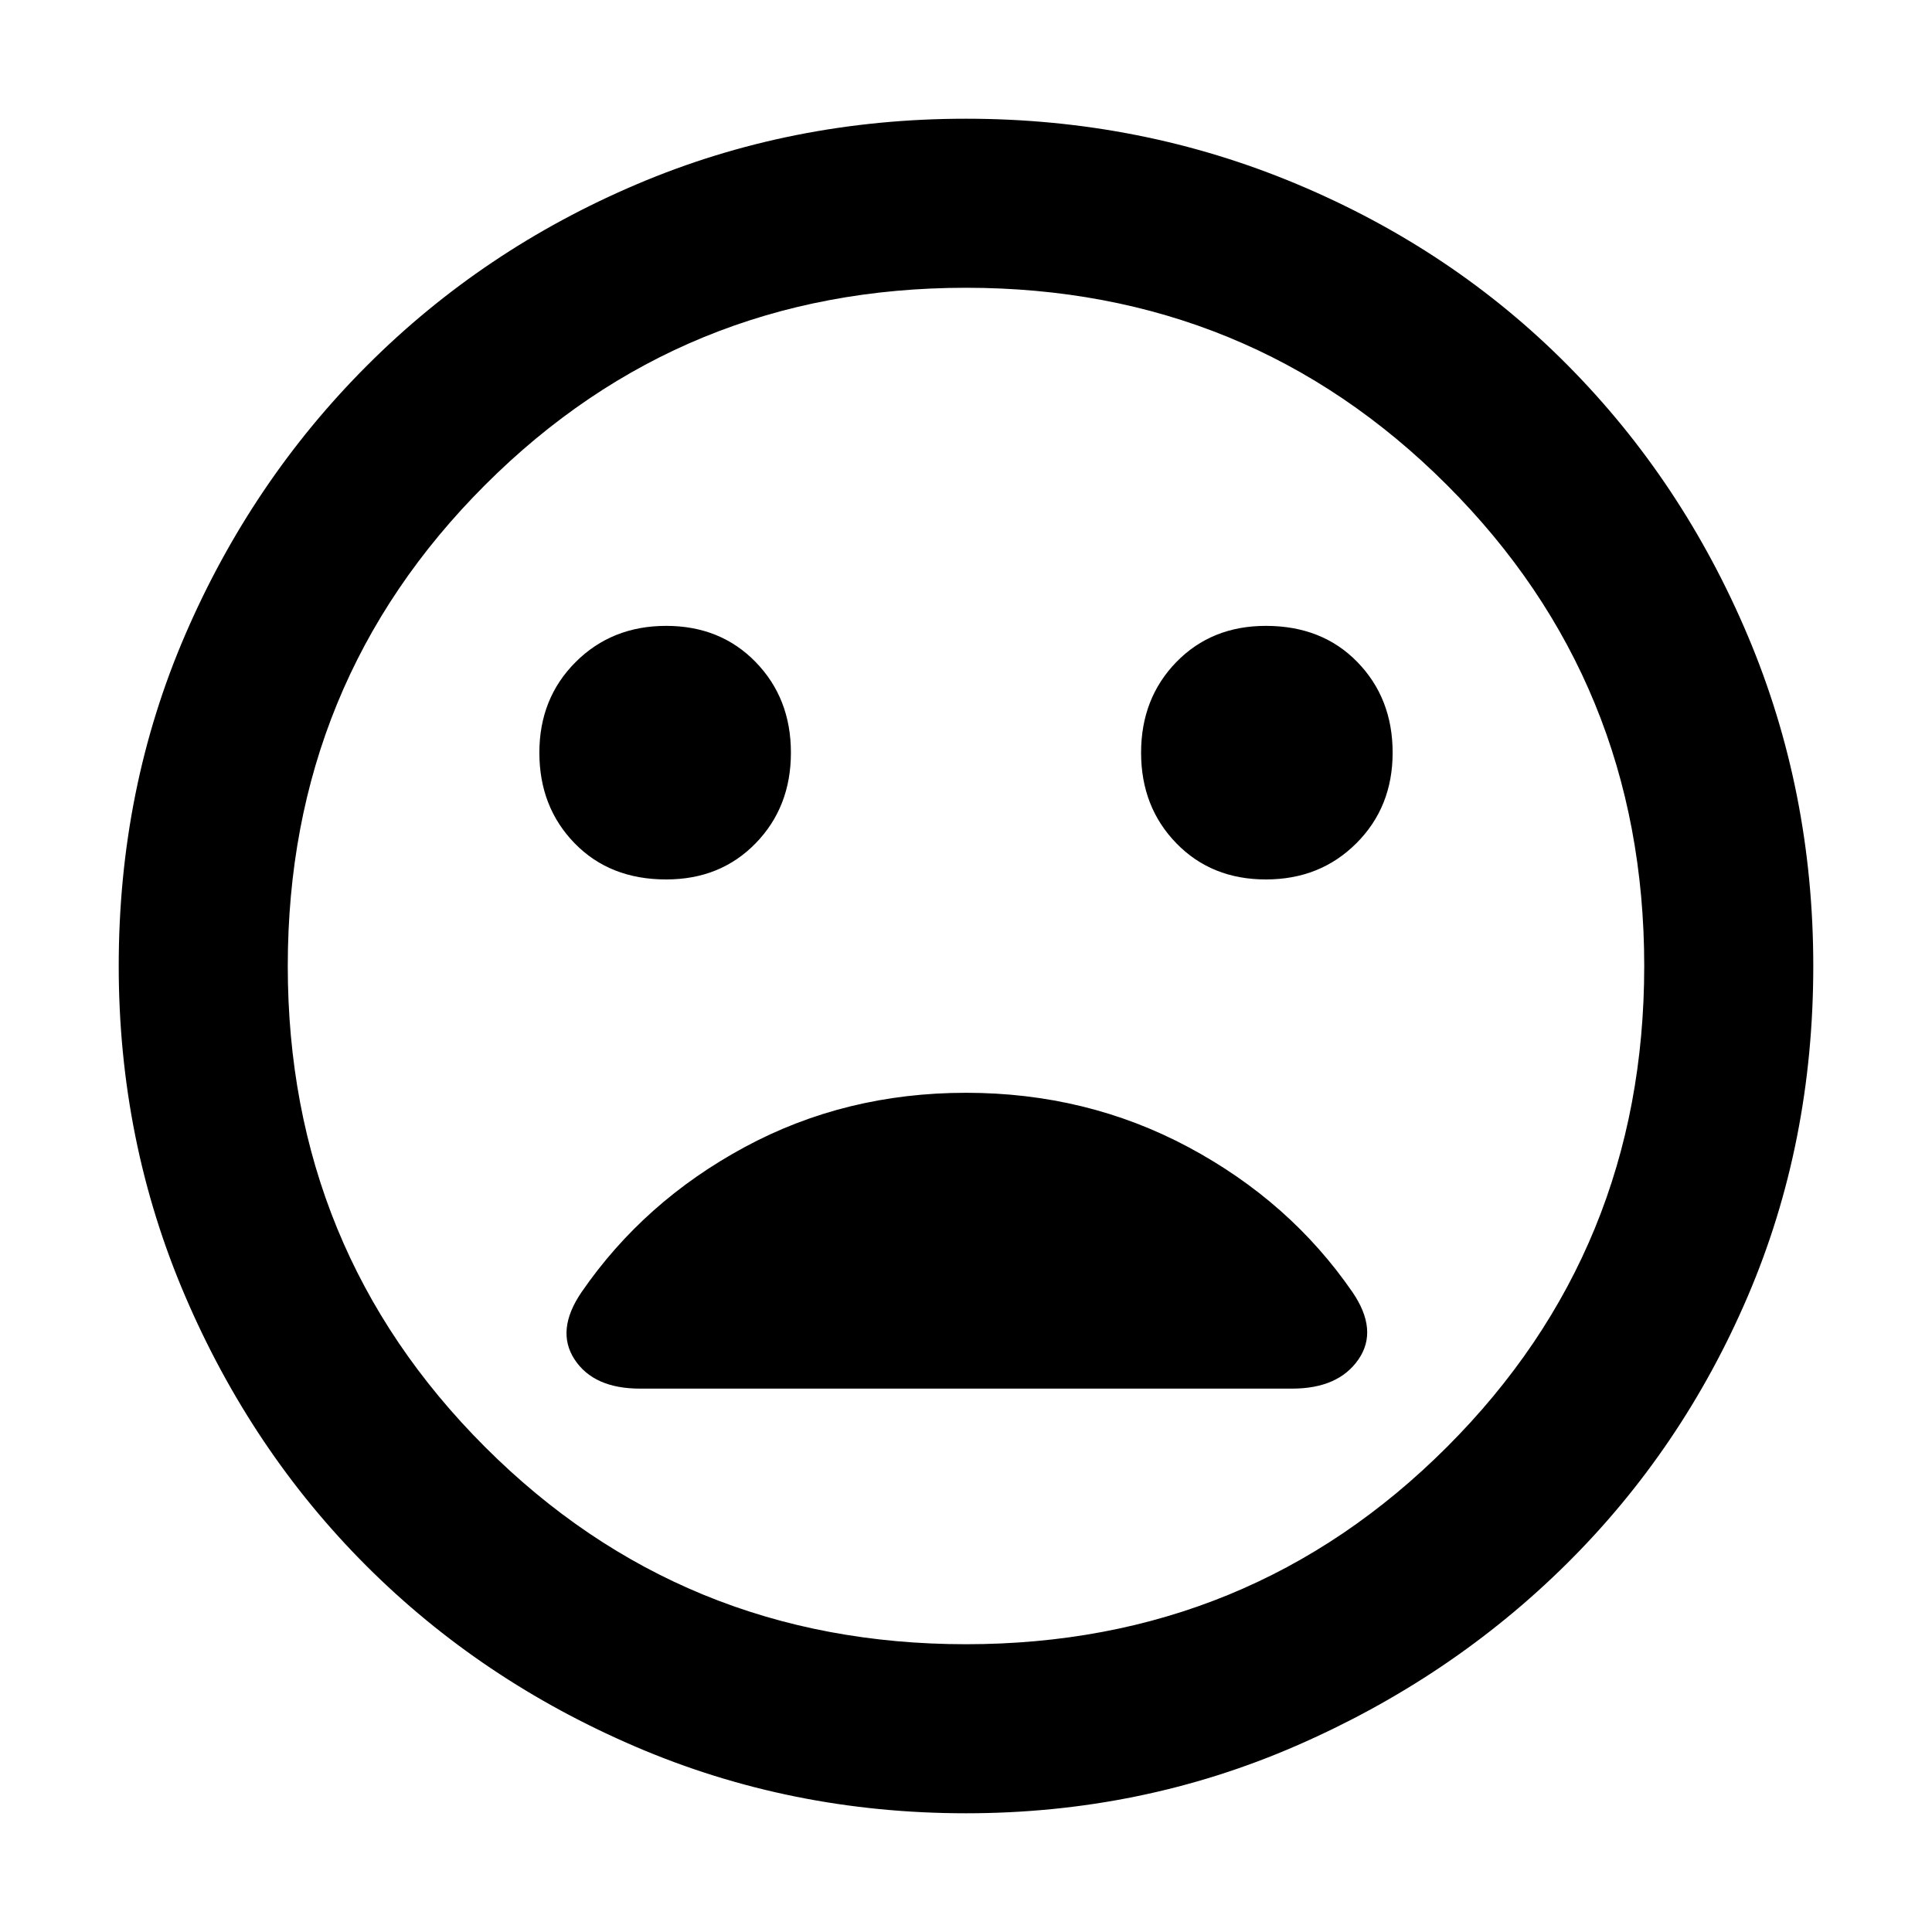 <svg xmlns="http://www.w3.org/2000/svg" height="40" width="40"><path d="M26.208 18.208q1.125 0 1.875-.75t.75-1.875q0-1.125-.729-1.875t-1.896-.75q-1.125 0-1.854.75-.729.75-.729 1.875t.729 1.875q.729.75 1.854.75Zm-12.416 0q1.125 0 1.854-.75.729-.75.729-1.875t-.729-1.875q-.729-.75-1.854-.75t-1.875.75q-.75.75-.75 1.875t.729 1.875q.729.75 1.896.75ZM20 37.542q-3.625 0-6.833-1.375-3.209-1.375-5.584-3.75-2.375-2.375-3.75-5.584Q2.458 23.625 2.458 20q0-3.667 1.375-6.854 1.375-3.188 3.771-5.583Q10 5.167 13.188 3.813 16.375 2.458 20 2.458q3.625 0 6.854 1.355 3.229 1.354 5.604 3.75 2.375 2.395 3.73 5.604 1.354 3.208 1.354 6.833 0 3.667-1.354 6.833-1.355 3.167-3.75 5.542-2.396 2.375-5.605 3.771-3.208 1.396-6.833 1.396ZM20 20Zm0 14.042q5.875 0 9.958-4.084 4.084-4.083 4.084-9.958t-4.084-9.958Q25.875 5.958 20 5.958t-9.958 4.084Q5.958 14.125 5.958 20t4.084 9.958q4.083 4.084 9.958 4.084Zm-6.75-5.292h13.5q.958 0 1.375-.604.417-.604-.125-1.396-1.292-1.875-3.396-3T20 22.625q-2.5 0-4.583 1.125-2.084 1.125-3.375 3-.542.792-.146 1.396.396.604 1.354.604Z"/></svg>